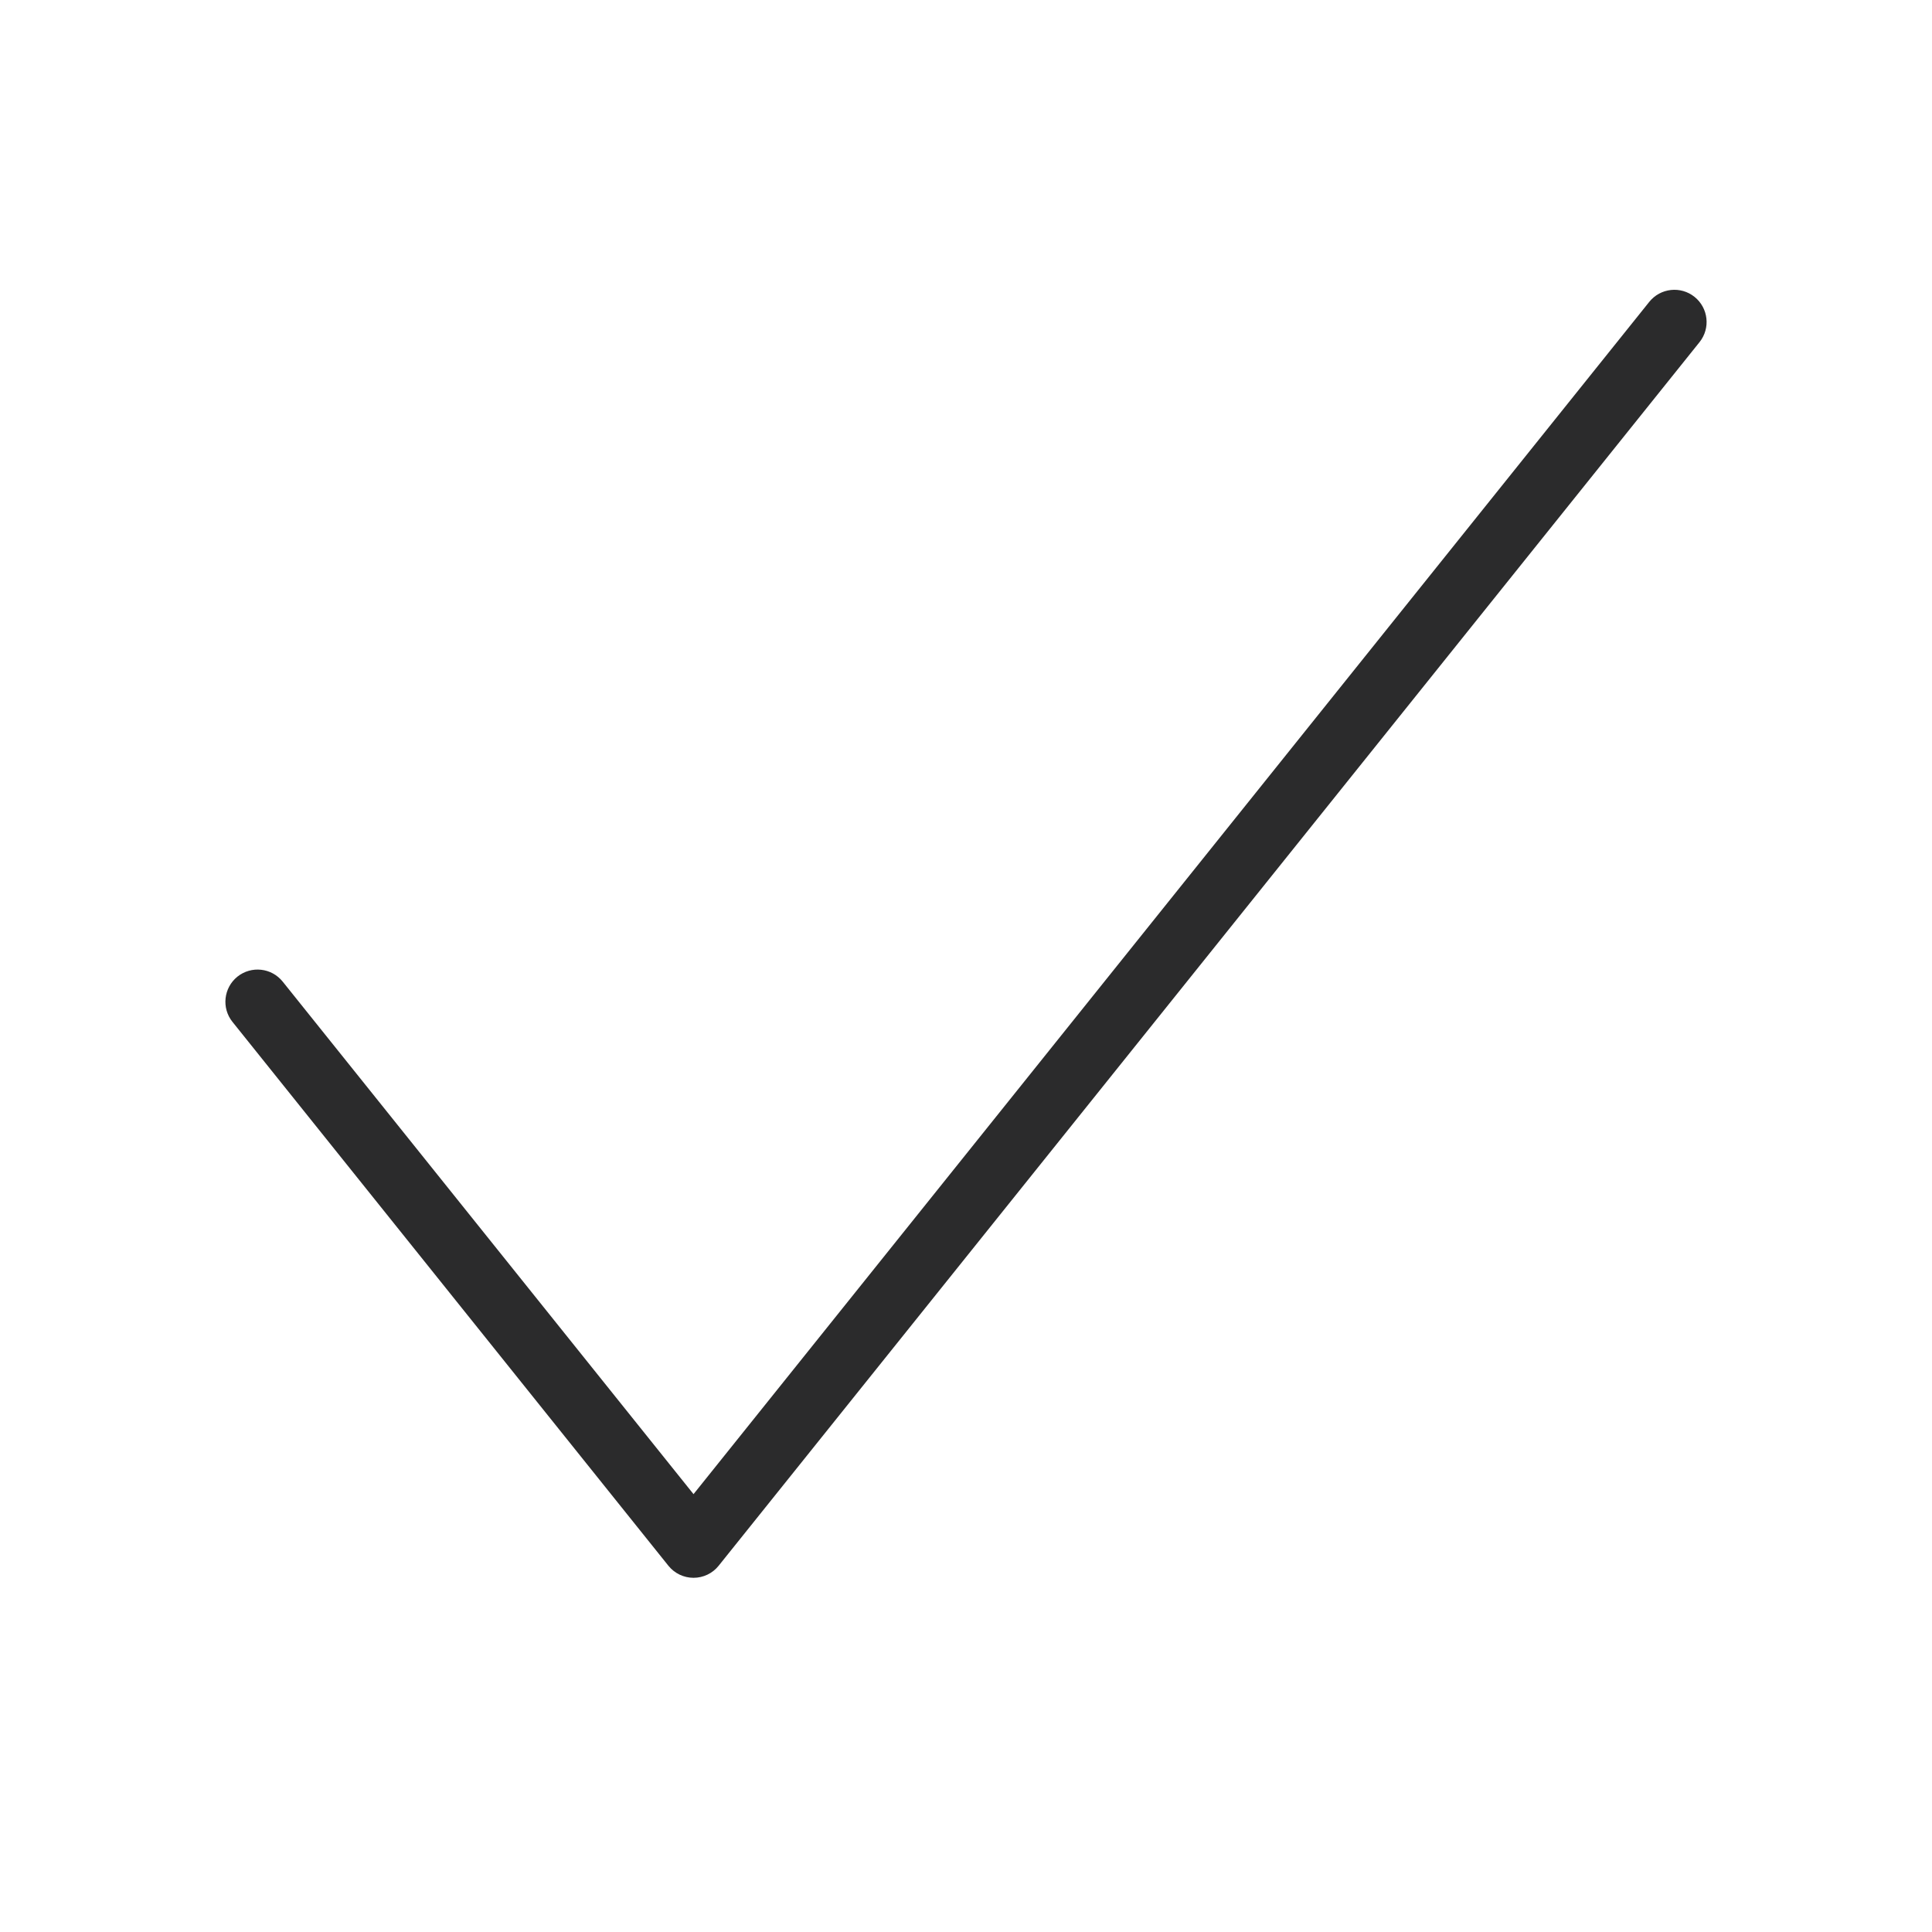 <svg width="30" height="30" viewBox="0 0 30 30" fill="none" xmlns="http://www.w3.org/2000/svg">
  <path fill-rule="evenodd" clip-rule="evenodd" d="M26.313 4.61C26.528 4.783 26.563 5.097 26.39 5.313L11.159 24.313C11.065 24.431 10.921 24.5 10.769 24.5C10.617 24.5 10.474 24.431 10.379 24.313L3.61 15.868C3.437 15.653 3.472 15.338 3.687 15.165C3.903 14.993 4.217 15.027 4.39 15.243L10.769 23.201L25.61 4.687C25.783 4.472 26.097 4.437 26.313 4.61Z" fill="#2B2B2C" />
</svg>